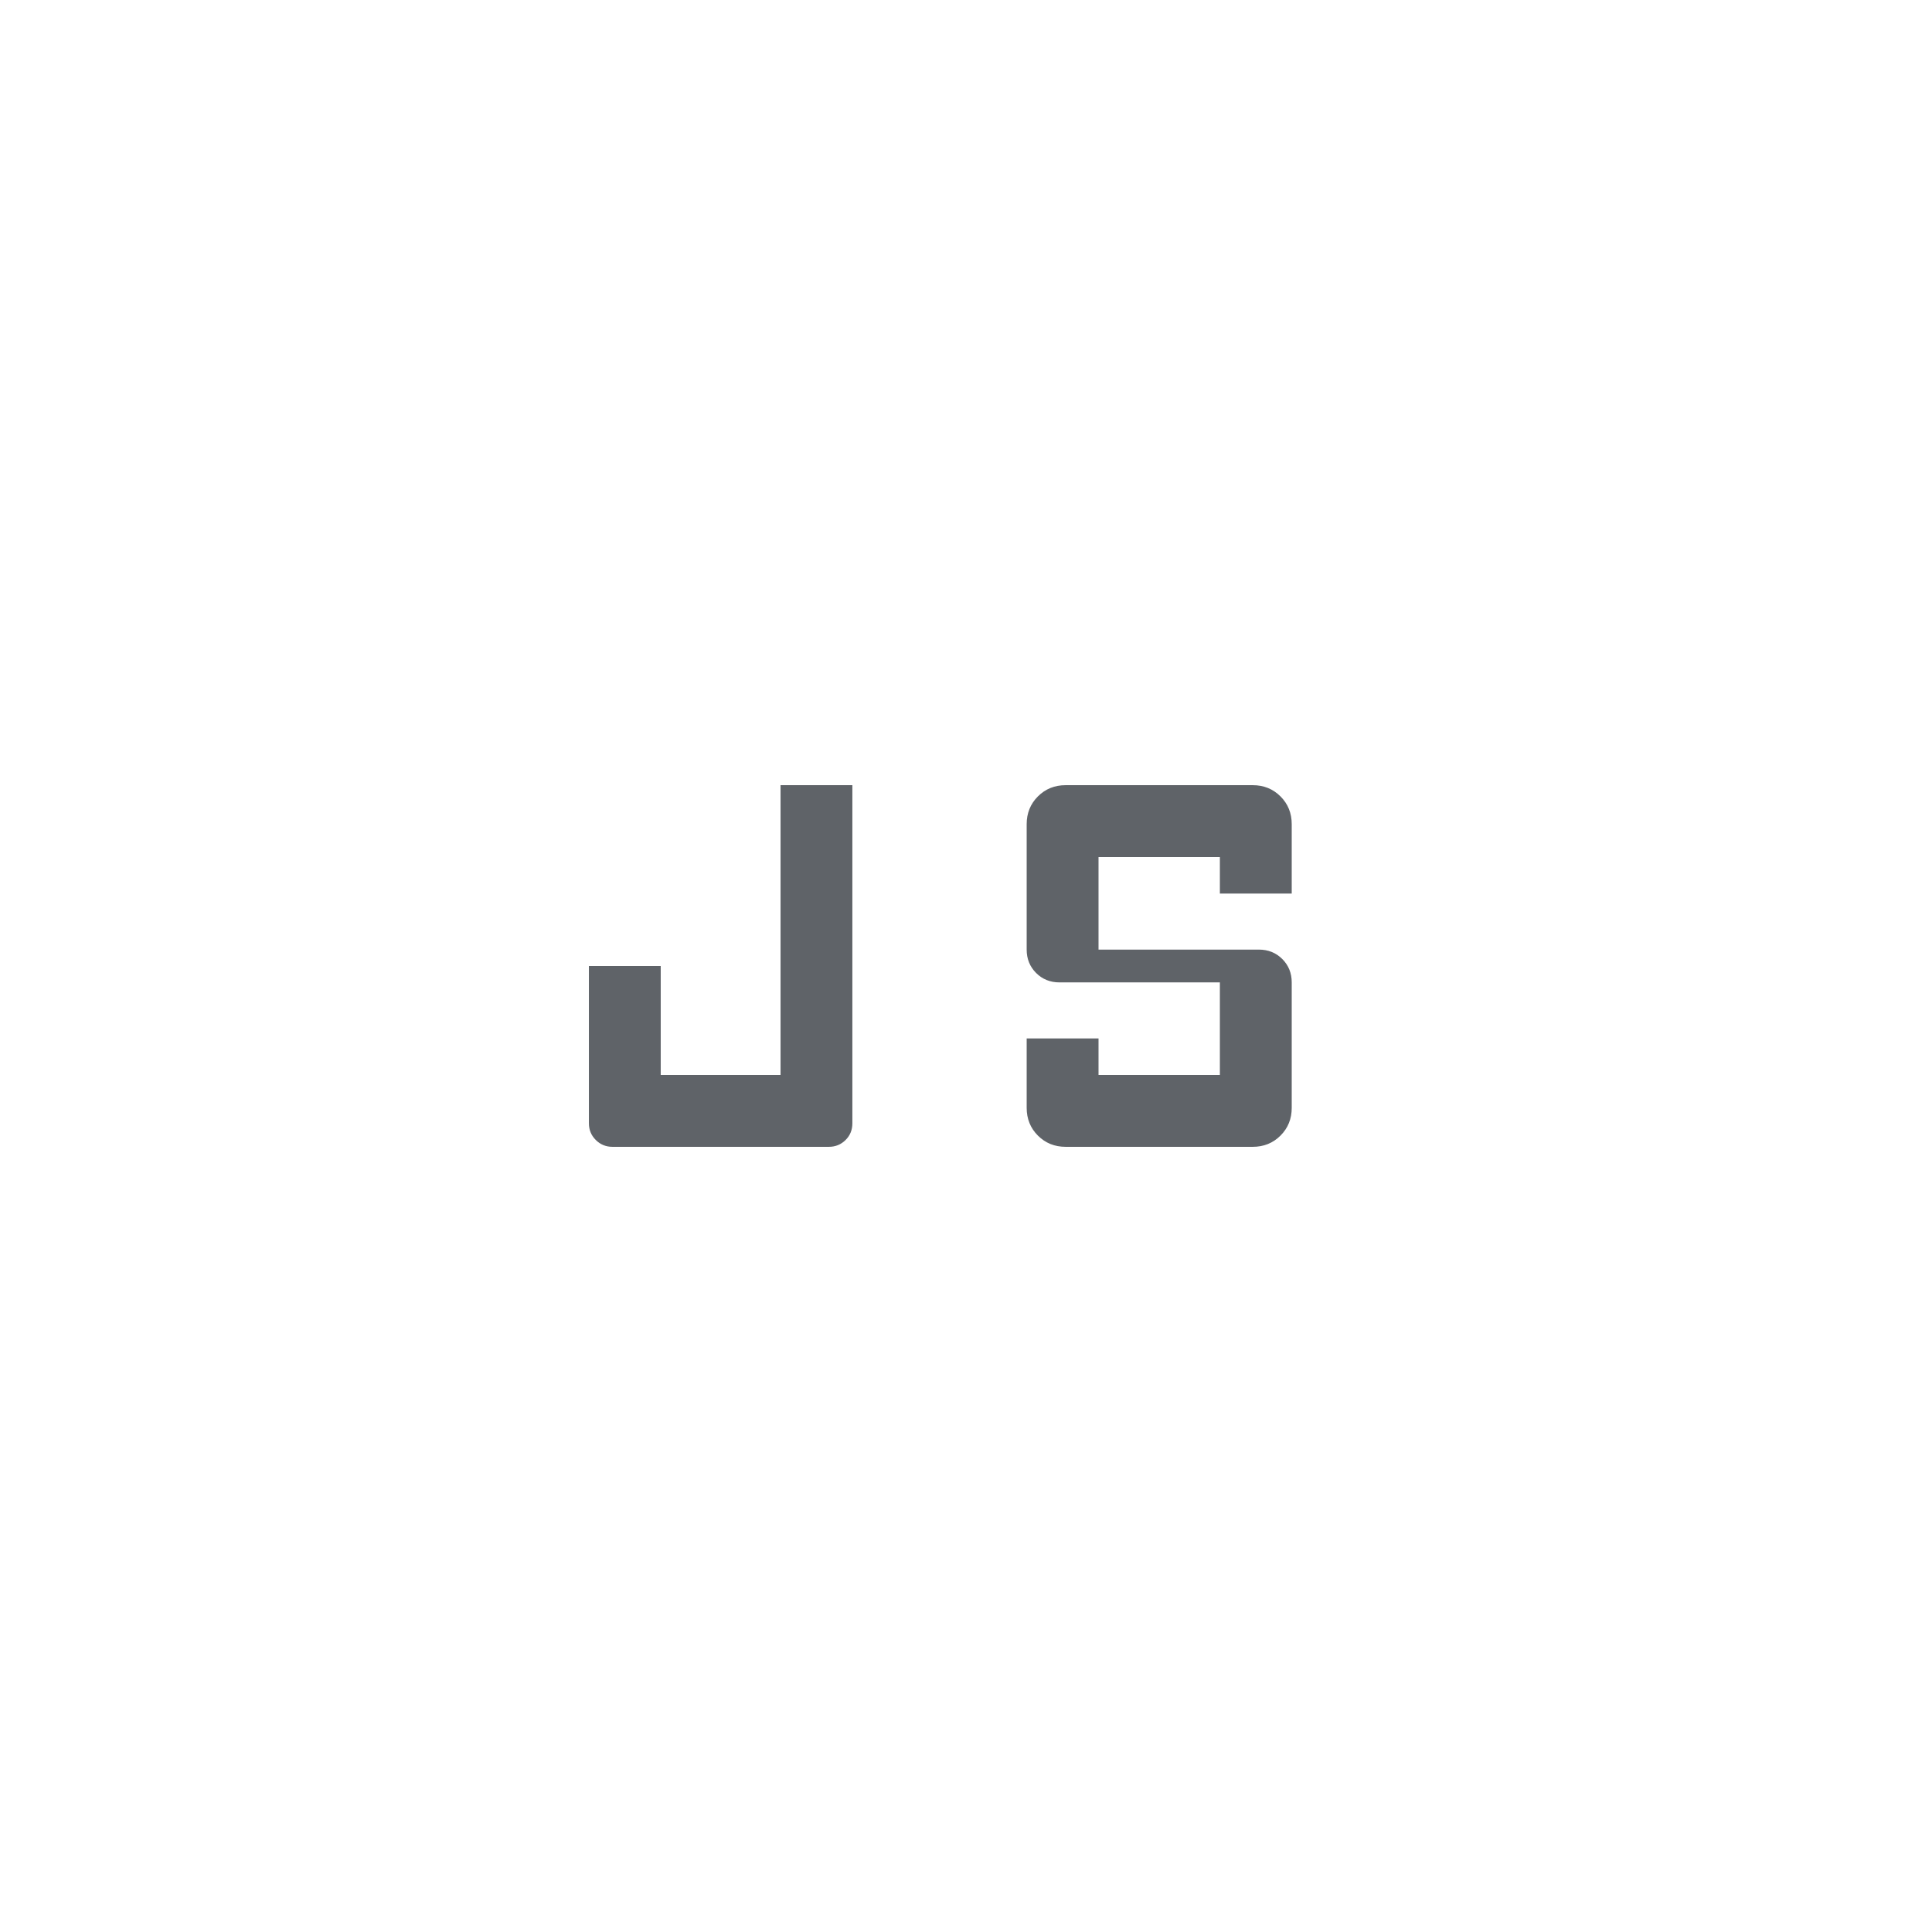 <svg xmlns="http://www.w3.org/2000/svg" height="20px" viewBox="0 -960 960 960" width="20px"
  fill="#5f6368">
  <path
    d="M304.31-390.15q-4.87 0-8.28-3.41-3.41-3.41-3.41-8.29V-480h35.69v54.15h59.54v-144h35.69v168q0 5-3.41 8.35-3.41 3.35-8.28 3.35H304.31Zm225.23 0q-8.24 0-13.81-5.58-5.58-5.57-5.58-13.81V-444h35.7v18.15h60.3v-46h-79.69q-6.93 0-11.62-4.68-4.69-4.69-4.69-11.62v-62.31q0-8.24 5.58-13.81 5.57-5.58 13.81-5.58h92.92q8.24 0 13.81 5.58 5.58 5.57 5.58 13.81V-516h-35.7v-18.15h-60.3v46h79.69q6.93 0 11.62 4.68 4.69 4.69 4.69 11.62v62.31q0 8.24-5.58 13.81-5.57 5.58-13.81 5.58h-92.92Z" />
</svg>
